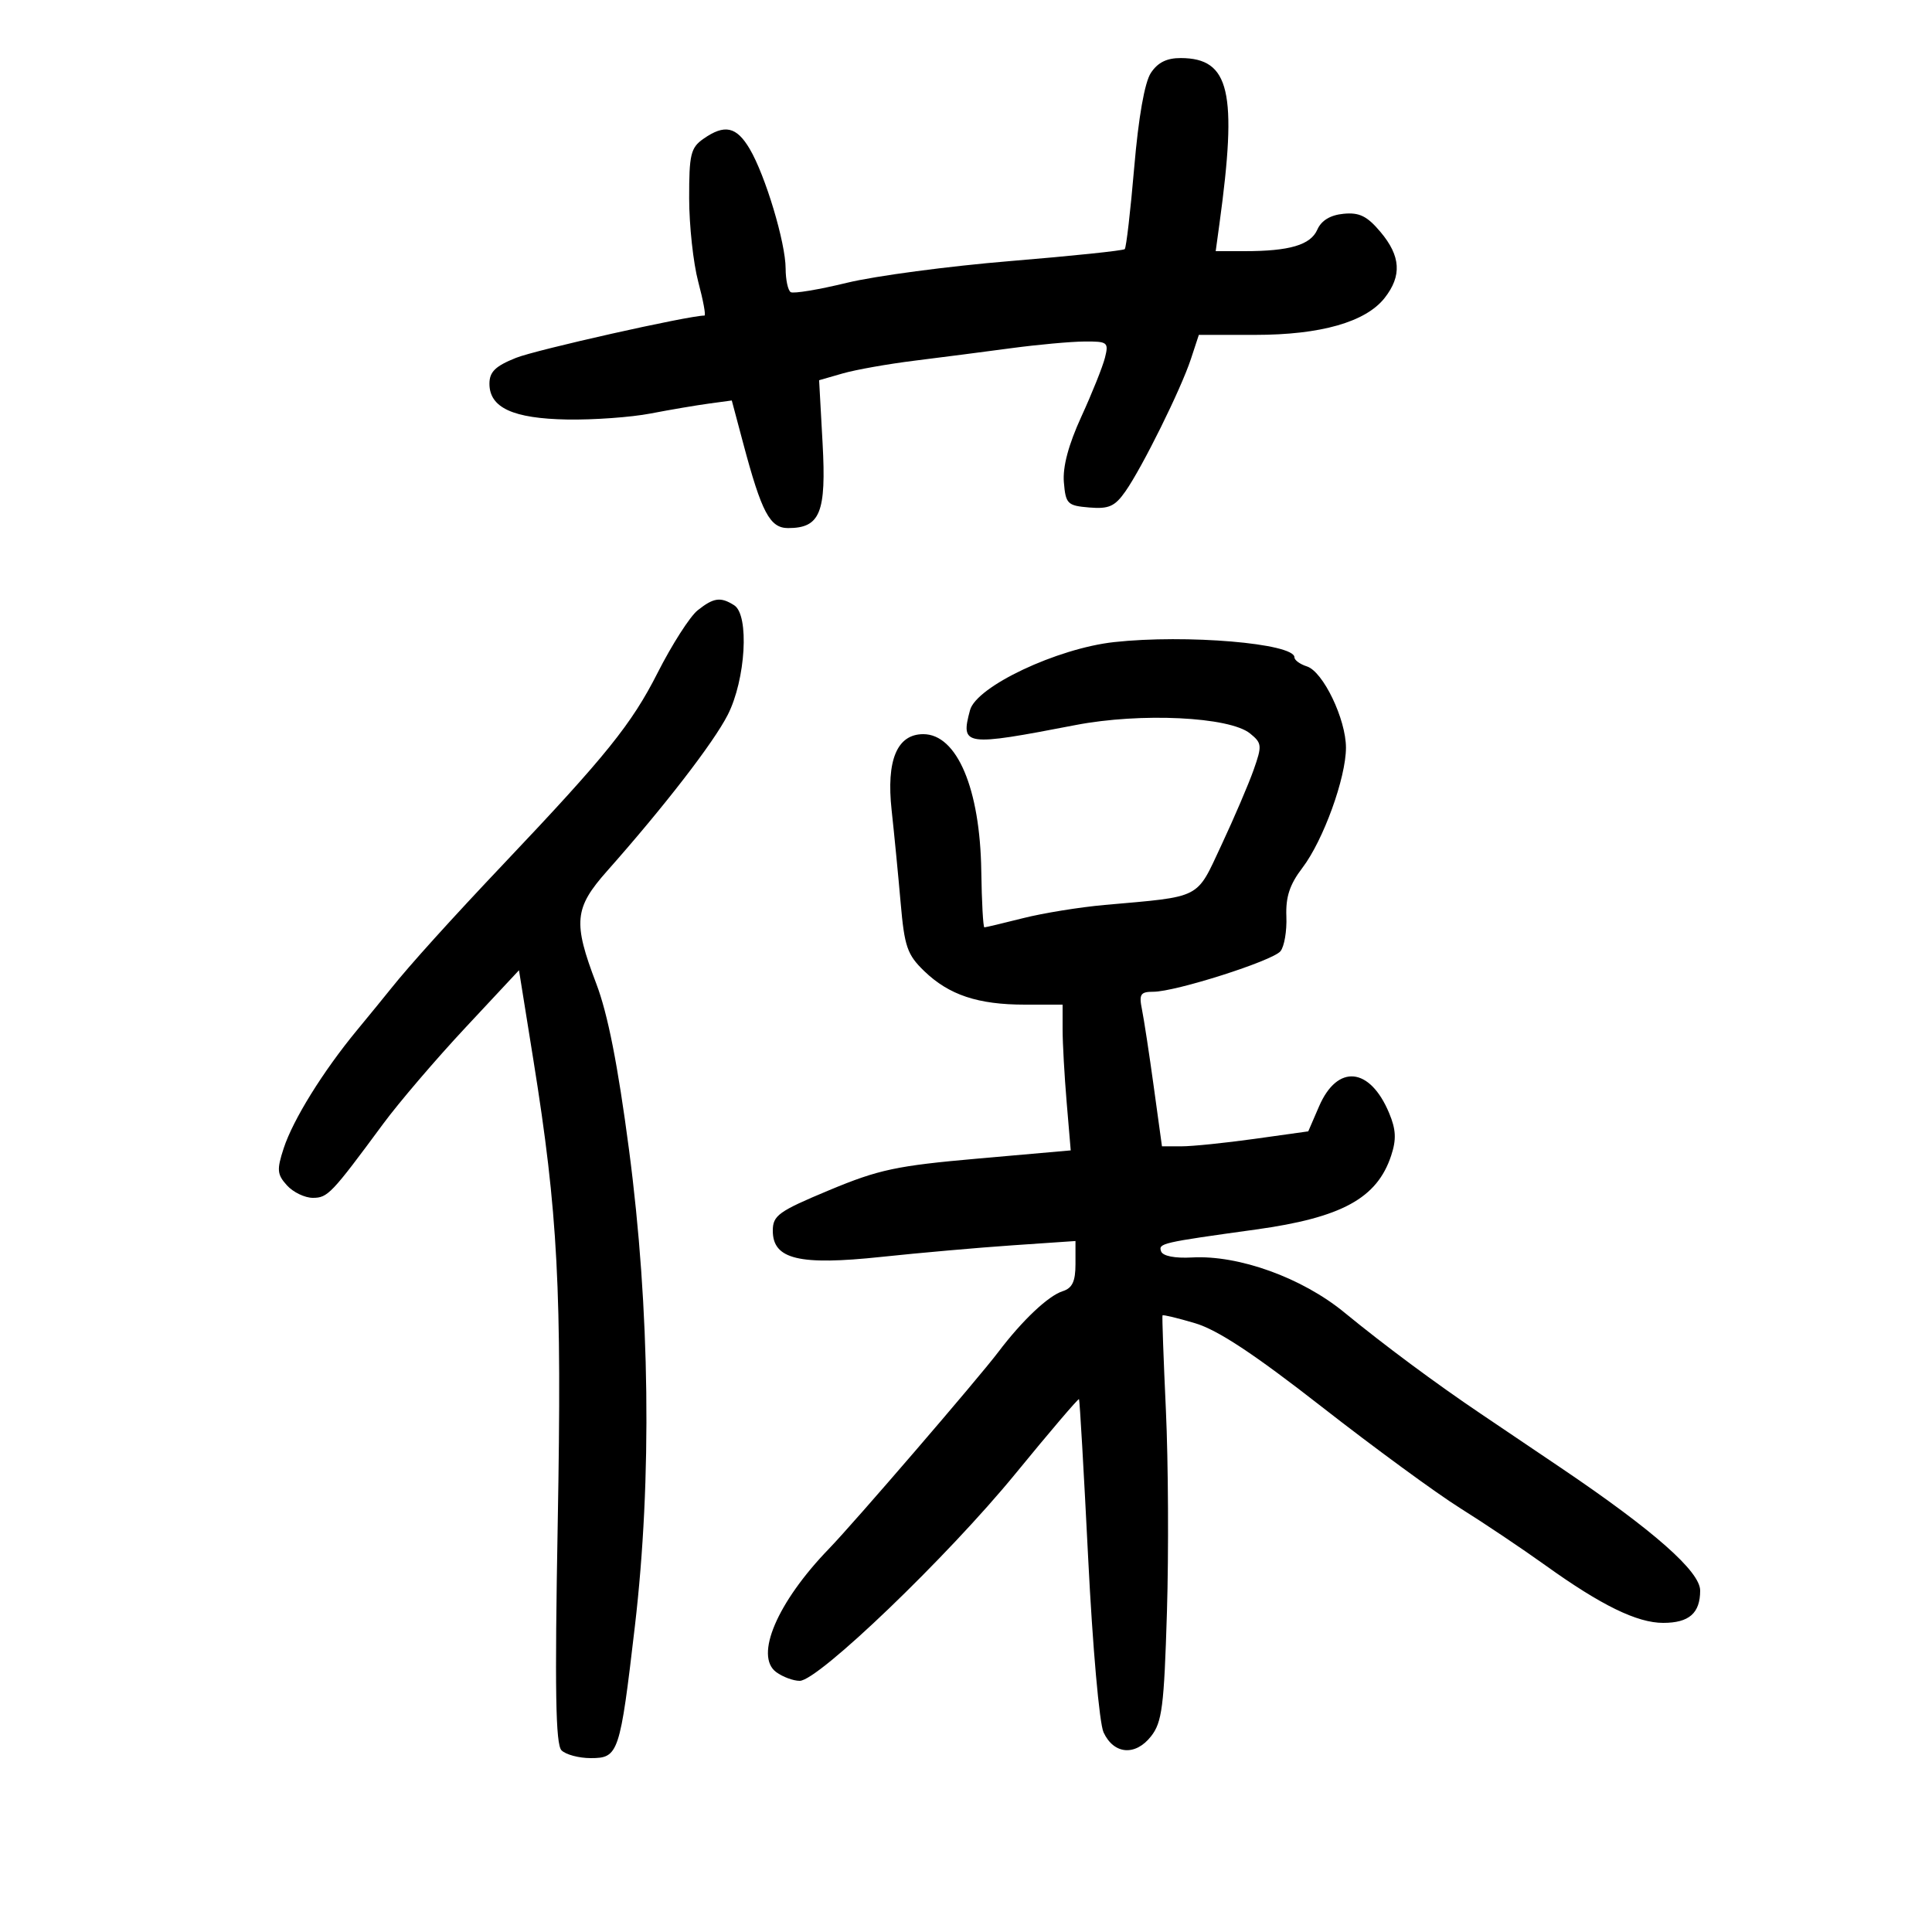 <svg xmlns="http://www.w3.org/2000/svg" width="300" height="300" viewBox="0 0 300 300" version="1.1">
	<path d="M 178.702 11.332 C 177.737 12.805, 176.787 18.197, 176.124 25.962 C 175.546 32.726, 174.883 38.450, 174.650 38.683 C 174.417 38.917, 166.413 39.752, 156.863 40.539 C 147.313 41.326, 135.913 42.843, 131.530 43.908 C 127.146 44.974, 123.209 45.629, 122.780 45.364 C 122.351 45.099, 121.997 43.446, 121.992 41.691 C 121.983 37.680, 118.846 27.241, 116.413 23.122 C 114.359 19.645, 112.523 19.245, 109.223 21.557 C 107.251 22.937, 107.001 23.983, 107.012 30.807 C 107.018 35.038, 107.653 40.862, 108.421 43.750 C 109.190 46.637, 109.627 49, 109.393 49 C 106.938 49, 83.255 54.314, 80.120 55.569 C 76.917 56.850, 76 57.744, 76 59.586 C 76 63.309, 79.667 64.995, 88.084 65.142 C 92.163 65.212, 97.975 64.794, 101 64.212 C 104.025 63.630, 108.105 62.936, 110.066 62.670 L 113.631 62.186 115.402 68.833 C 118.269 79.590, 119.545 82, 122.378 82 C 127.355 82, 128.325 79.613, 127.730 68.815 L 127.191 59.041 130.846 57.989 C 132.855 57.410, 137.875 56.518, 142 56.007 C 146.125 55.495, 152.875 54.623, 157 54.069 C 161.125 53.515, 166.236 53.048, 168.358 53.031 C 171.995 53.002, 172.180 53.146, 171.580 55.537 C 171.230 56.932, 169.583 61.044, 167.920 64.675 C 165.907 69.070, 164.997 72.485, 165.198 74.889 C 165.480 78.255, 165.747 78.521, 169.143 78.804 C 172.180 79.057, 173.114 78.641, 174.753 76.304 C 177.379 72.558, 183.383 60.421, 184.921 55.750 L 186.155 52 194.899 52 C 205.069 52, 212.063 50.007, 215.002 46.271 C 217.705 42.834, 217.514 39.765, 214.366 36.023 C 212.281 33.546, 211.083 32.956, 208.616 33.197 C 206.563 33.396, 205.176 34.239, 204.549 35.665 C 203.508 38.038, 200.250 39, 193.261 39 L 188.773 39 189.355 34.750 C 192.169 14.220, 190.966 9.052, 183.365 9.015 C 181.174 9.005, 179.770 9.702, 178.702 11.332 M 108.328 94.772 C 107.134 95.723, 104.332 100.100, 102.101 104.500 C 98.085 112.422, 94.110 117.358, 78.389 133.943 C 70.137 142.649, 63.589 149.896, 60.717 153.500 C 59.840 154.600, 57.451 157.525, 55.408 160 C 50.146 166.375, 45.501 173.863, 44.048 178.313 C 42.960 181.647, 43.023 182.368, 44.557 184.063 C 45.521 185.128, 47.331 186, 48.579 186 C 50.887 186, 51.468 185.389, 59.505 174.500 C 61.941 171.200, 67.681 164.486, 72.261 159.580 L 80.588 150.660 82.821 164.580 C 86.645 188.421, 87.262 200.169, 86.603 236.543 C 86.133 262.486, 86.274 270.874, 87.193 271.793 C 87.857 272.457, 89.896 273, 91.725 273 C 96.042 273, 96.270 272.319, 98.586 252.500 C 101.259 229.628, 100.933 203.290, 97.669 178.500 C 95.934 165.324, 94.376 157.424, 92.584 152.727 C 88.958 143.222, 89.169 141.004, 94.250 135.272 C 103.145 125.236, 110.796 115.334, 113.003 111.002 C 115.794 105.522, 116.382 95.493, 114 93.982 C 111.891 92.644, 110.814 92.794, 108.328 94.772 M 173 99.704 C 164.136 100.678, 151.610 106.594, 150.624 110.274 C 149.130 115.846, 149.704 115.927, 167 112.588 C 177.131 110.632, 190.911 111.295, 194.111 113.893 C 195.958 115.392, 195.995 115.773, 194.660 119.553 C 193.872 121.782, 191.627 127.026, 189.670 131.206 C 185.684 139.719, 186.763 139.166, 171.500 140.523 C 167.650 140.866, 161.960 141.788, 158.856 142.573 C 155.751 143.358, 153.051 143.999, 152.856 143.999 C 152.660 143.998, 152.443 140.060, 152.373 135.249 C 152.186 122.462, 148.600 114, 143.368 114 C 139.291 114, 137.605 118.041, 138.450 125.790 C 138.853 129.480, 139.484 135.966, 139.853 140.203 C 140.446 147.004, 140.875 148.244, 143.512 150.790 C 147.358 154.501, 151.856 156, 159.149 156 L 165 156 165 159.849 C 165 161.966, 165.284 167.058, 165.631 171.165 L 166.262 178.632 151.881 179.900 C 139.201 181.017, 136.465 181.599, 128.750 184.817 C 120.876 188.103, 120 188.733, 120 191.113 C 120 195.543, 124.088 196.529, 136.830 195.172 C 142.698 194.547, 151.887 193.736, 157.250 193.370 L 167 192.705 167 196.285 C 167 198.979, 166.508 200.021, 165.014 200.496 C 162.777 201.206, 158.724 205.036, 155 209.960 C 151.878 214.087, 132.624 236.454, 128.710 240.500 C 120.688 248.792, 117.120 257.152, 120.536 259.650 C 121.551 260.393, 123.190 261, 124.178 261 C 127.055 261, 147.126 241.729, 157.666 228.848 C 162.991 222.340, 167.438 217.124, 167.548 217.257 C 167.658 217.391, 168.299 228.525, 168.973 242 C 169.660 255.740, 170.708 267.598, 171.359 269 C 172.951 272.432, 176.295 272.712, 178.730 269.616 C 180.446 267.434, 180.755 265.026, 181.202 250.312 C 181.483 241.065, 181.410 226.975, 181.041 219 C 180.671 211.025, 180.434 204.389, 180.514 204.253 C 180.594 204.118, 182.874 204.665, 185.580 205.471 C 189.087 206.514, 194.736 210.242, 205.247 218.450 C 213.358 224.784, 223.033 231.868, 226.747 234.194 C 230.461 236.519, 236.425 240.520, 240 243.084 C 248.642 249.283, 254.207 252, 258.260 252 C 262.280 252, 264 250.495, 264 246.979 C 264 244.024, 256.794 237.667, 242.486 228 C 238.009 224.975, 232.356 221.159, 229.923 219.520 C 222.892 214.782, 214.966 208.896, 208.723 203.778 C 202.168 198.404, 192.346 194.860, 185.108 195.258 C 182.412 195.407, 180.552 195.039, 180.293 194.307 C 179.853 193.063, 180.340 192.951, 195 190.920 C 208.339 189.073, 213.831 186.073, 216.020 179.439 C 216.848 176.931, 216.774 175.396, 215.704 172.836 C 212.711 165.676, 207.676 165.195, 204.823 171.796 L 203.146 175.676 194.823 176.840 C 190.245 177.479, 185.134 178.002, 183.465 178.001 L 180.430 178 179.156 168.750 C 178.456 163.662, 177.632 158.262, 177.325 156.750 C 176.844 154.381, 177.088 154, 179.082 154 C 182.544 154, 197.582 149.208, 198.827 147.709 C 199.423 146.991, 199.837 144.565, 199.747 142.319 C 199.626 139.275, 200.259 137.349, 202.232 134.762 C 205.475 130.510, 209 120.791, 209 116.100 C 209 111.669, 205.447 104.277, 202.933 103.479 C 201.870 103.141, 201 102.508, 201 102.071 C 201 99.899, 184.179 98.477, 173 99.704" stroke="none" fill="black" fill-rule="evenodd"/>
</svg>